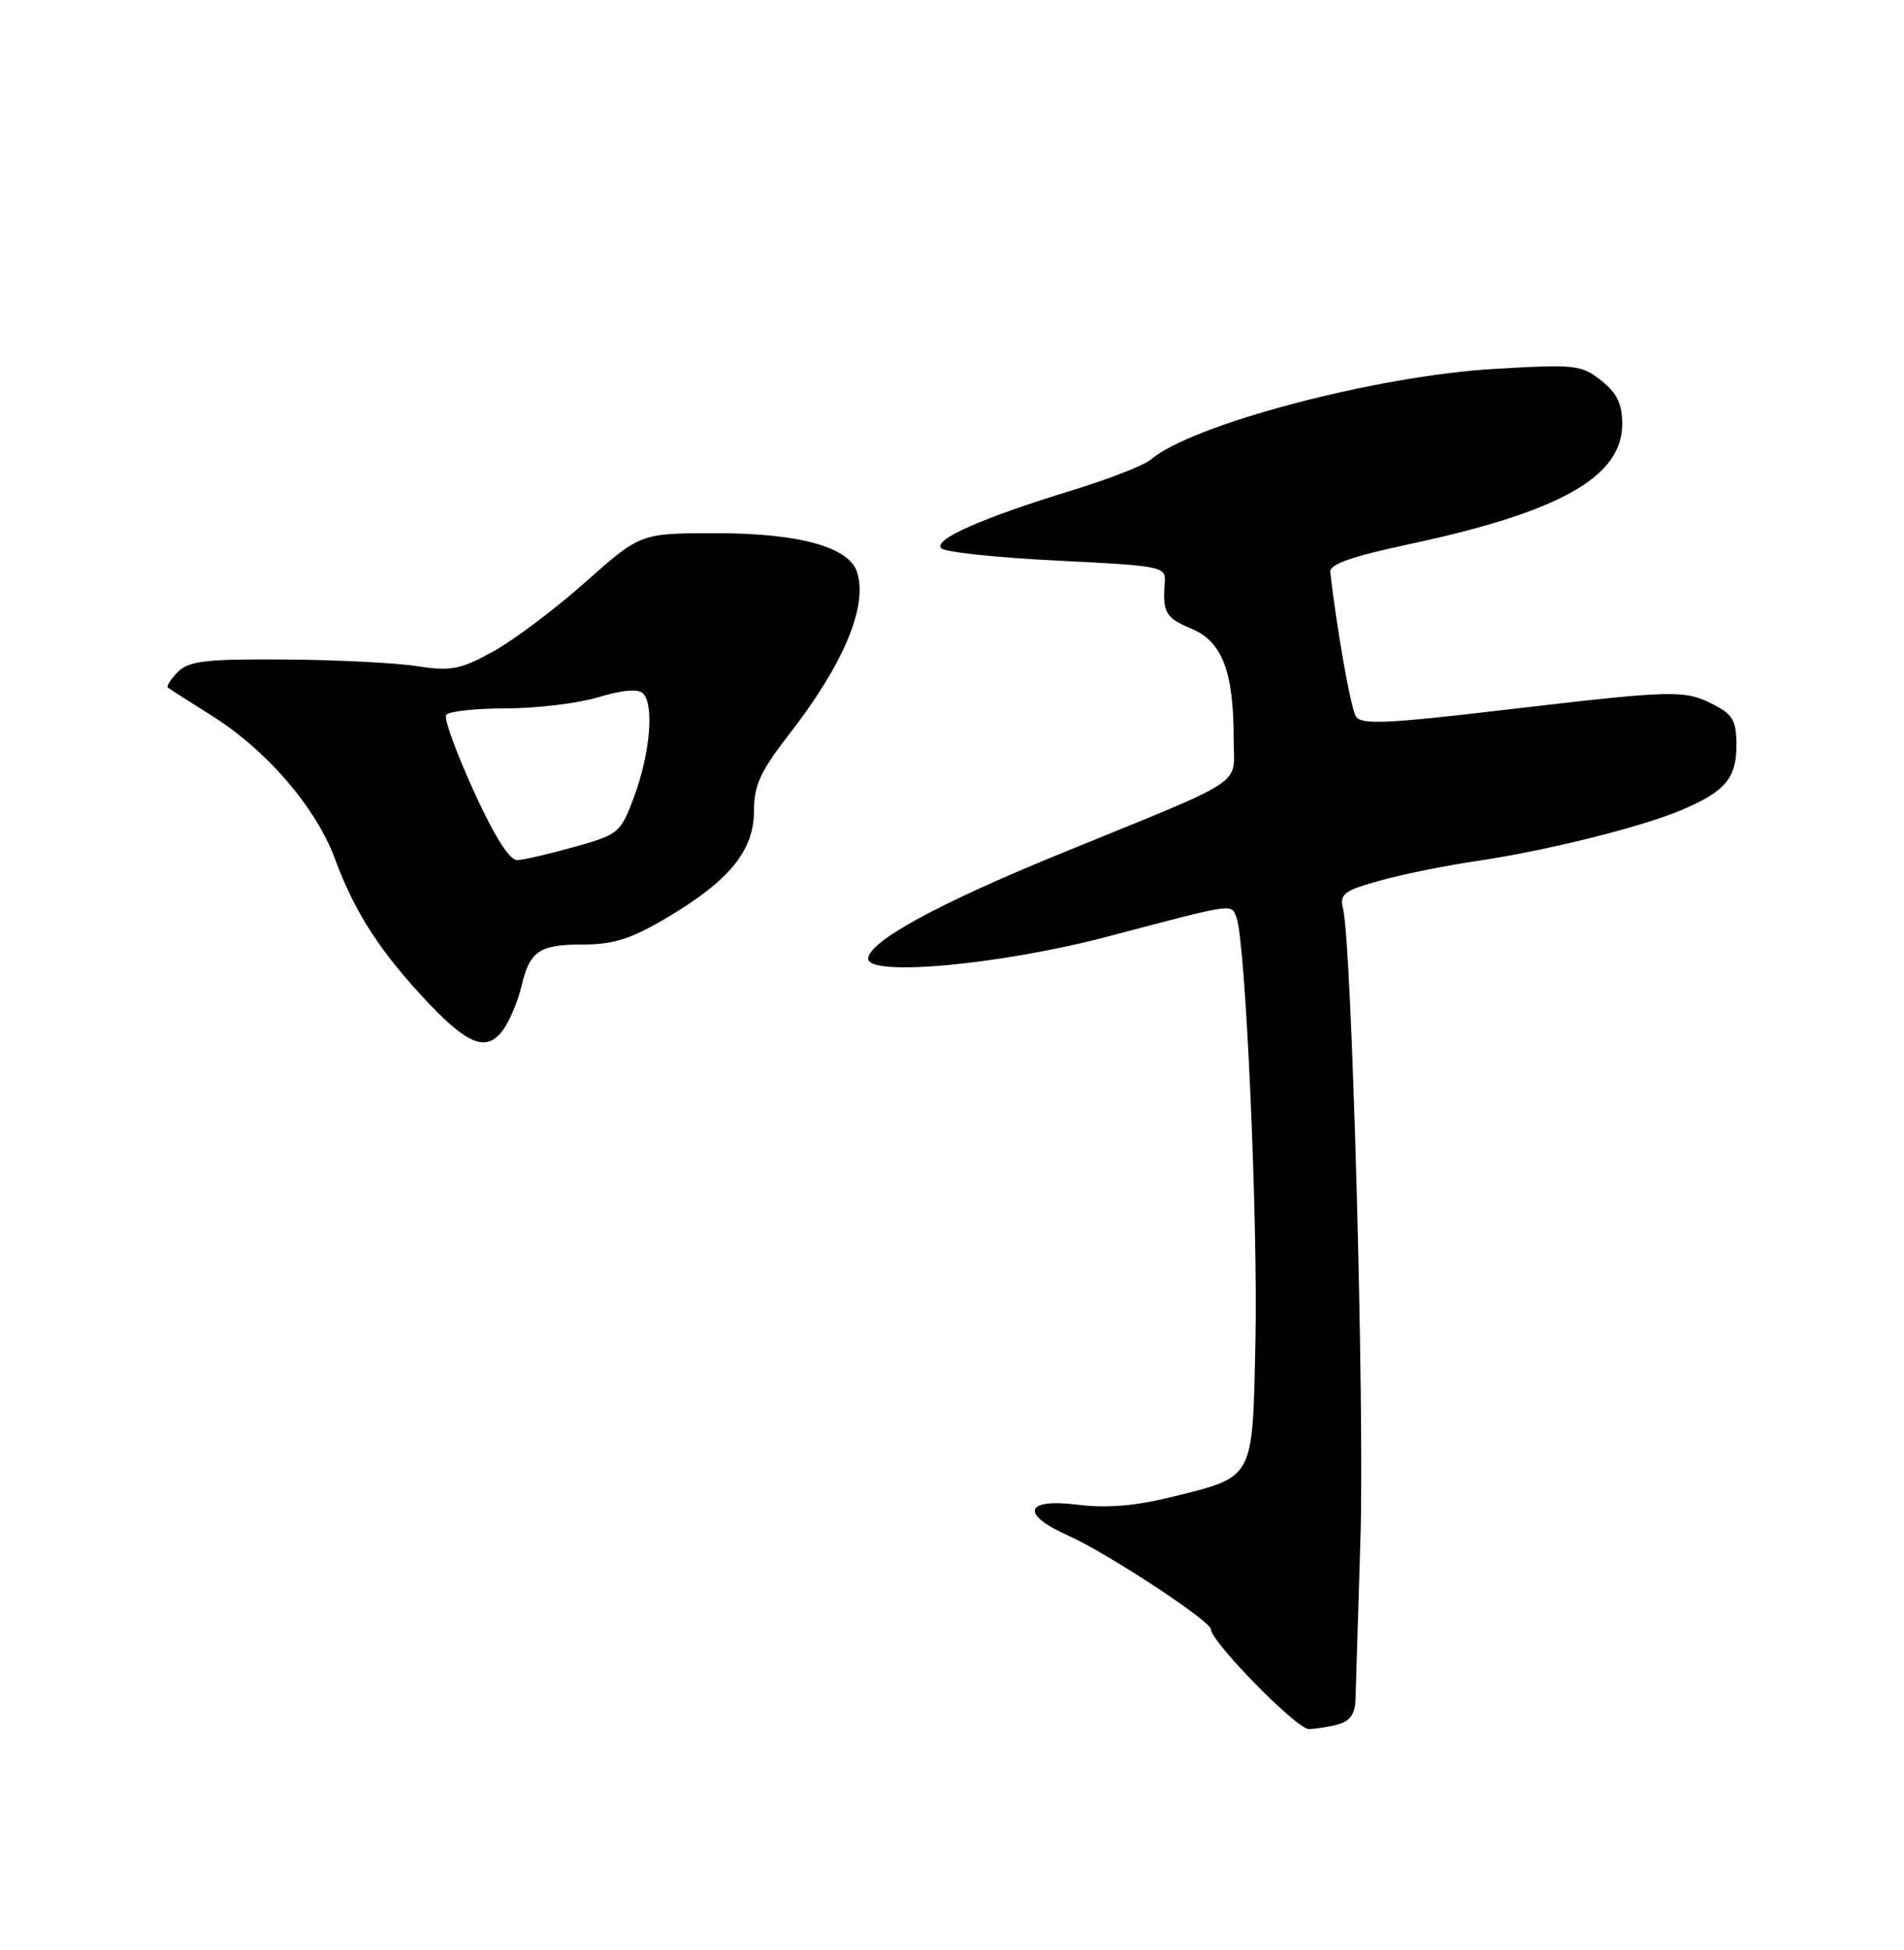 <?xml version="1.0" encoding="UTF-8" standalone="no"?>
<!DOCTYPE svg PUBLIC "-//W3C//DTD SVG 1.1//EN" "http://www.w3.org/Graphics/SVG/1.1/DTD/svg11.dtd" >
<svg xmlns="http://www.w3.org/2000/svg" xmlns:xlink="http://www.w3.org/1999/xlink" version="1.1" viewBox="0 0 250 256">
 <g >
 <path fill="currentColor"
d=" M 175.70 226.38 C 177.24 225.97 177.93 224.99 177.98 223.15 C 178.03 221.69 178.32 212.18 178.63 202.00 C 179.17 184.45 177.50 123.99 176.35 119.31 C 175.87 117.37 176.44 116.93 181.16 115.62 C 184.09 114.79 189.88 113.62 194.00 113.02 C 202.95 111.70 215.12 108.68 220.57 106.43 C 226.45 103.99 228.00 102.21 228.00 97.87 C 228.00 94.65 227.54 93.81 225.05 92.53 C 221.20 90.54 219.90 90.57 197.68 93.18 C 182.05 95.02 178.72 95.17 178.03 94.05 C 177.36 92.97 175.53 82.68 174.66 75.09 C 174.55 74.09 177.47 73.05 185.00 71.45 C 204.84 67.21 213.00 62.61 213.00 55.67 C 213.00 53.02 212.32 51.60 210.25 49.96 C 207.66 47.90 206.84 47.81 196.23 48.43 C 180.69 49.33 156.49 55.72 151.09 60.34 C 150.22 61.09 145.57 62.90 140.78 64.37 C 128.90 68.01 122.46 70.86 123.59 71.98 C 124.09 72.48 130.94 73.21 138.80 73.60 C 152.51 74.27 153.10 74.39 152.94 76.40 C 152.63 80.42 153.02 81.11 156.45 82.54 C 160.48 84.23 161.99 88.18 161.98 97.00 C 161.98 103.37 164.34 101.81 139.00 112.17 C 123.07 118.68 114.00 123.65 114.00 125.86 C 114.00 128.26 131.44 126.65 145.50 122.94 C 162.36 118.49 161.63 118.60 162.36 120.48 C 163.55 123.58 165.19 160.43 164.84 176.22 C 164.44 194.44 164.78 193.82 153.73 196.55 C 149.03 197.71 145.28 198.02 141.48 197.54 C 134.56 196.68 133.92 198.77 140.25 201.59 C 145.35 203.87 159.00 212.83 159.00 213.90 C 159.00 215.52 170.26 227.00 171.83 226.99 C 172.75 226.98 174.49 226.71 175.70 226.38 Z  M 66.36 134.75 C 67.13 133.51 68.08 131.15 68.46 129.51 C 69.54 124.87 70.80 124.00 76.43 124.00 C 80.57 124.00 82.81 123.29 87.56 120.48 C 95.77 115.62 99.00 111.66 99.00 106.46 C 99.00 103.10 99.84 101.27 103.60 96.42 C 110.77 87.20 113.96 79.60 112.54 75.12 C 111.49 71.81 104.95 70.00 94.03 70.00 C 84.09 70.00 84.09 70.00 76.80 76.48 C 72.79 80.04 67.32 84.14 64.65 85.59 C 60.38 87.92 59.18 88.14 54.65 87.44 C 51.82 87.01 44.00 86.62 37.28 86.58 C 26.98 86.51 24.80 86.77 23.34 88.23 C 22.40 89.18 21.82 90.10 22.06 90.29 C 22.30 90.47 24.86 92.10 27.75 93.92 C 35.01 98.47 41.48 105.98 44.00 112.80 C 46.64 119.92 49.96 125.02 56.32 131.75 C 61.74 137.47 64.20 138.21 66.36 134.75 Z  M 62.21 103.87 C 59.92 98.85 58.28 94.35 58.58 93.87 C 58.88 93.39 62.39 93.00 66.40 93.00 C 70.41 93.00 75.88 92.34 78.57 91.53 C 81.77 90.57 83.80 90.40 84.44 91.04 C 85.91 92.51 85.36 98.93 83.28 104.54 C 81.49 109.35 81.26 109.55 75.47 111.17 C 72.19 112.09 68.80 112.88 67.94 112.92 C 66.92 112.97 64.95 109.87 62.21 103.87 Z "/>
</g>
</svg>